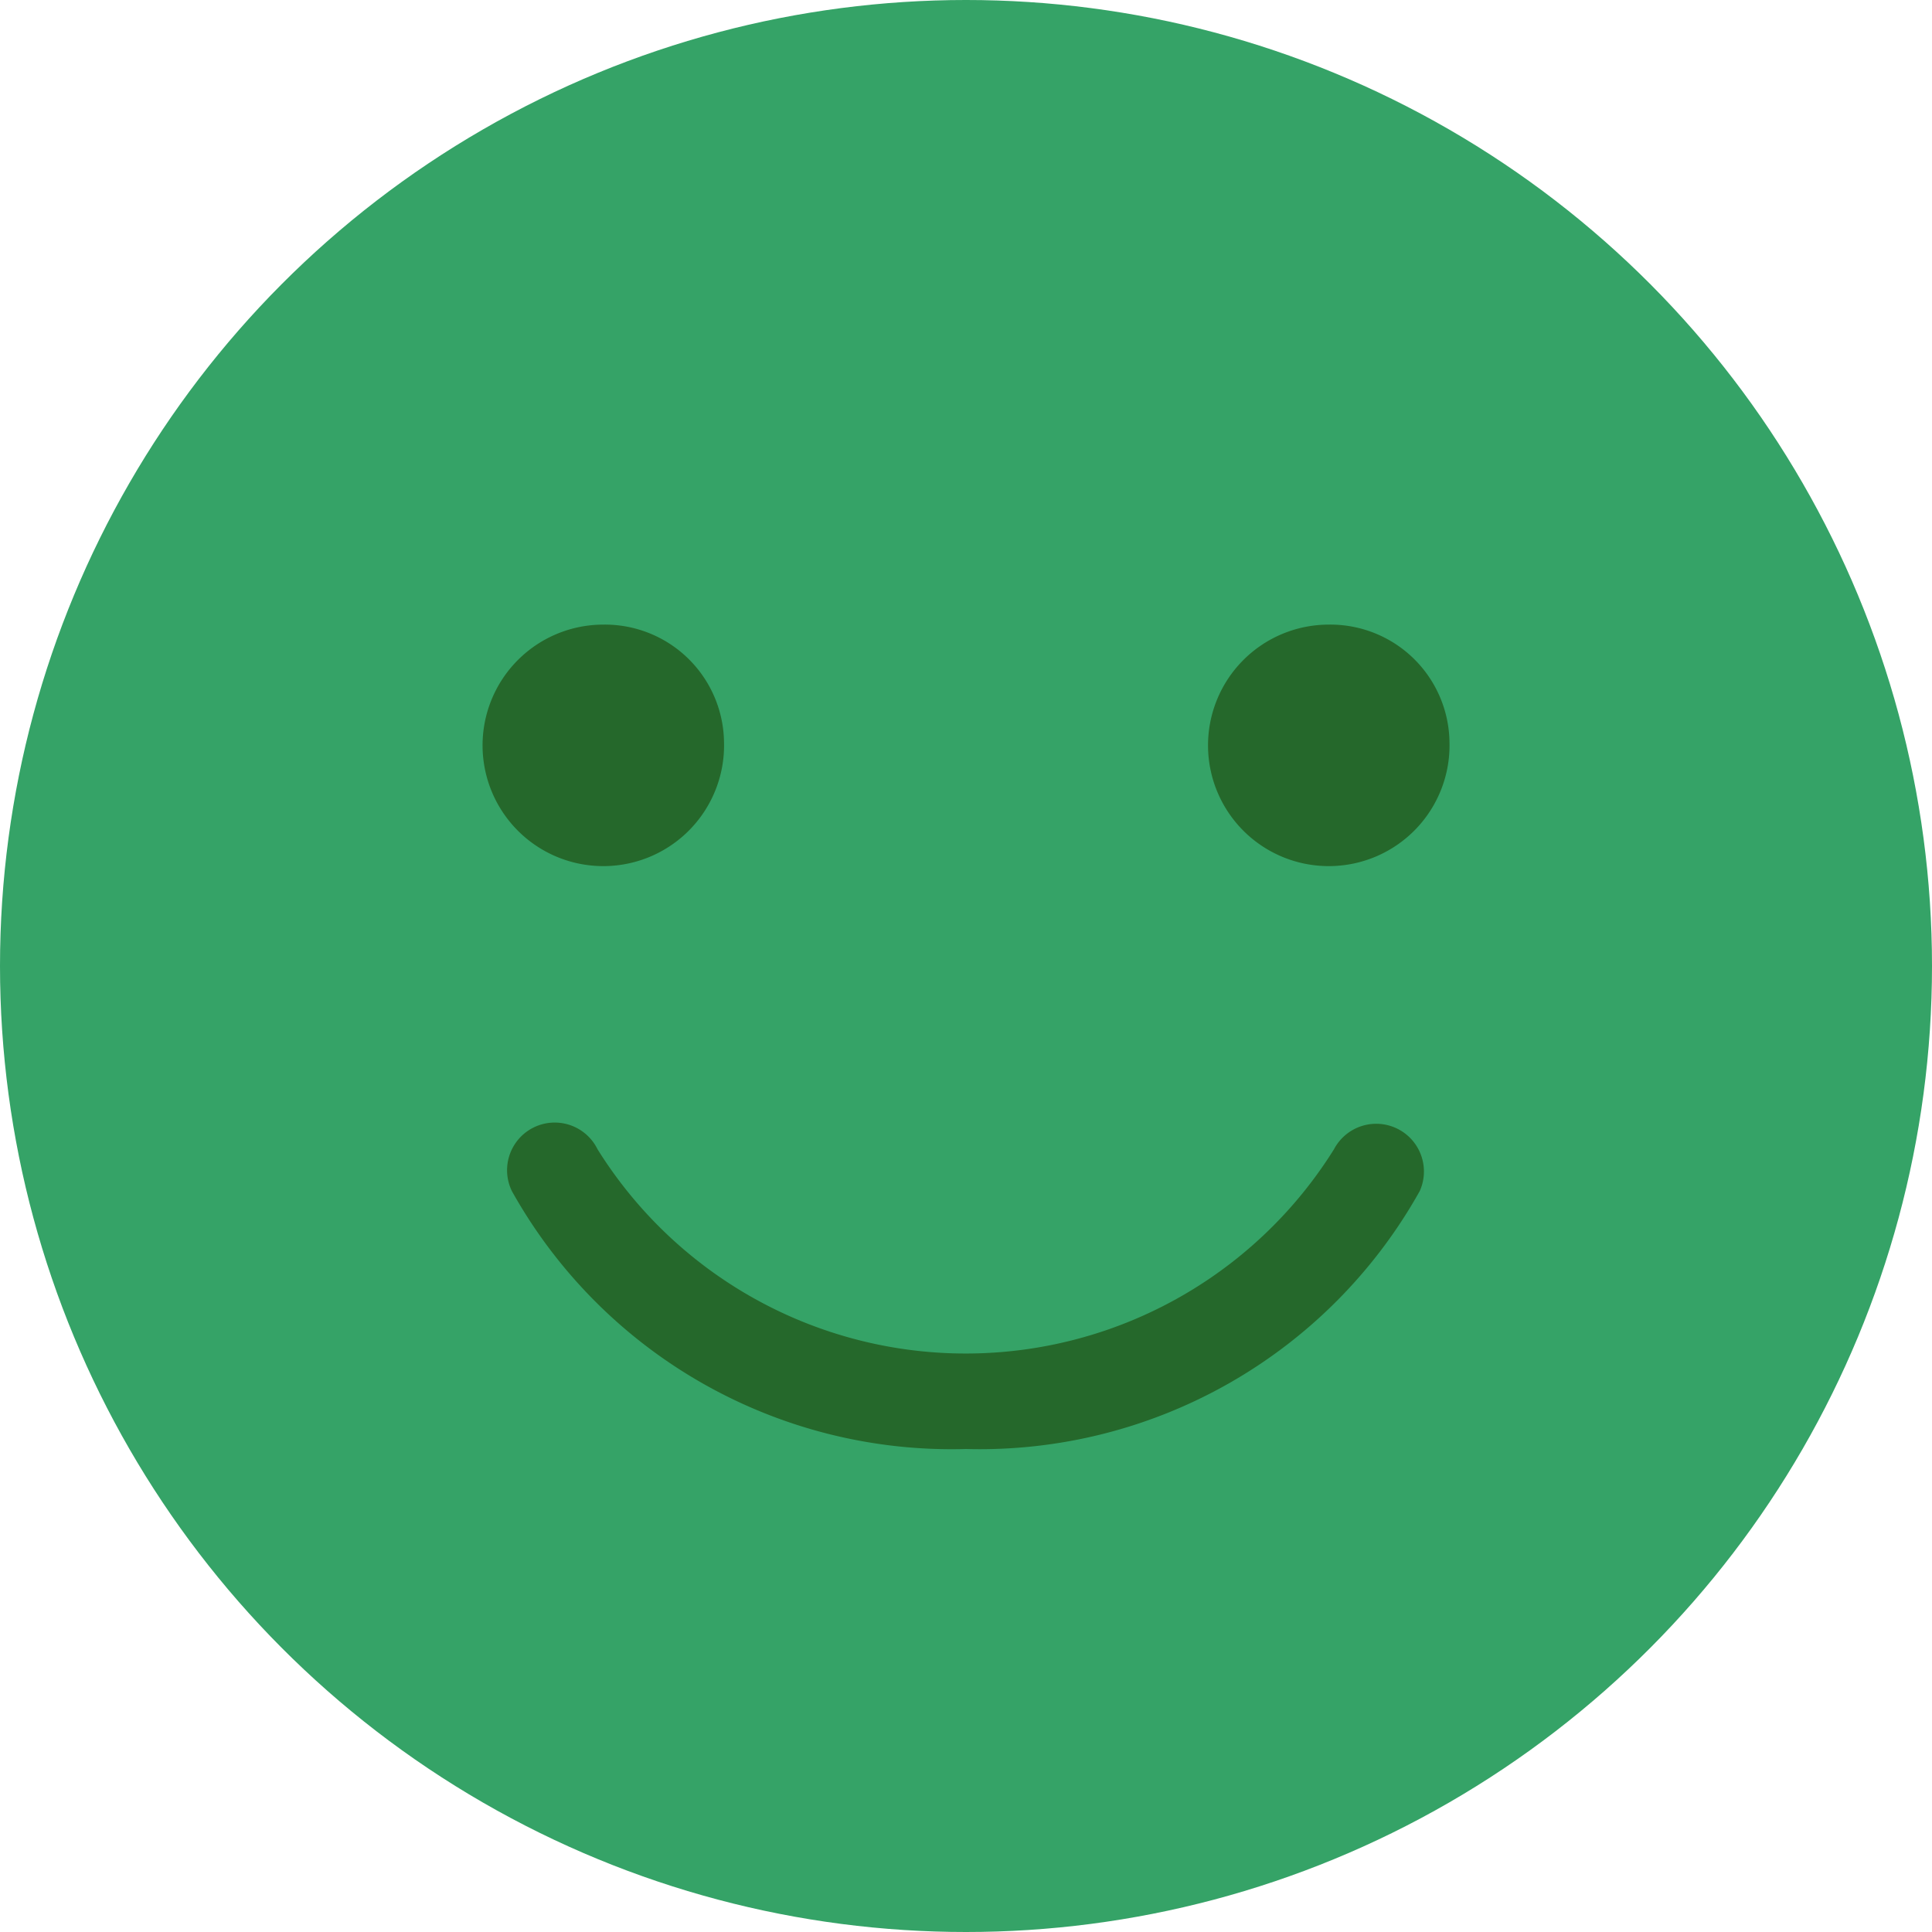  <svg xmlns="http://www.w3.org/2000/svg" width="20" height="20" viewBox="0 0 20 20">
  <g id="Group_21" data-name="Group 21" transform="translate(-428.724 -43)">
    <g id="Group_14" data-name="Group 14">
      <circle id="Ellipse_1" data-name="Ellipse 1" cx="10" cy="10" r="10" transform="translate(428.724 43)" fill="#35a367"/>
    </g>
    <g id="Group_19" data-name="Group 19">
      <g id="Group_15" data-name="Group 15">
        <path id="Path_36" data-name="Path 36" d="M436.219,50.682a1.25,1.25,0,1,1-1.25-1.216A1.233,1.233,0,0,1,436.219,50.682Z" fill="#25682b"/>
      </g>
      <g id="Group_18" data-name="Group 18">
        <g id="Group_17" data-name="Group 17">
          <g id="Group_16" data-name="Group 16">
            <path id="Path_37" data-name="Path 37" d="M443.729,50.682a1.25,1.25,0,1,1-1.25-1.216A1.233,1.233,0,0,1,443.729,50.682Z" fill="#25682b"/>
          </g>
        </g>
      </g>
    </g>
    <g id="Group_20" data-name="Group 20">
      <path id="Path_38" data-name="Path 38" d="M438.724,58a5.212,5.212,0,0,1-4.7-2.668.493.493,0,0,1,.885-.436h0a4.493,4.493,0,0,0,7.625,0,.494.494,0,0,1,.887.434A5.216,5.216,0,0,1,438.724,58Z" fill="#25682b"/>
    </g>
  </g>
</svg>
